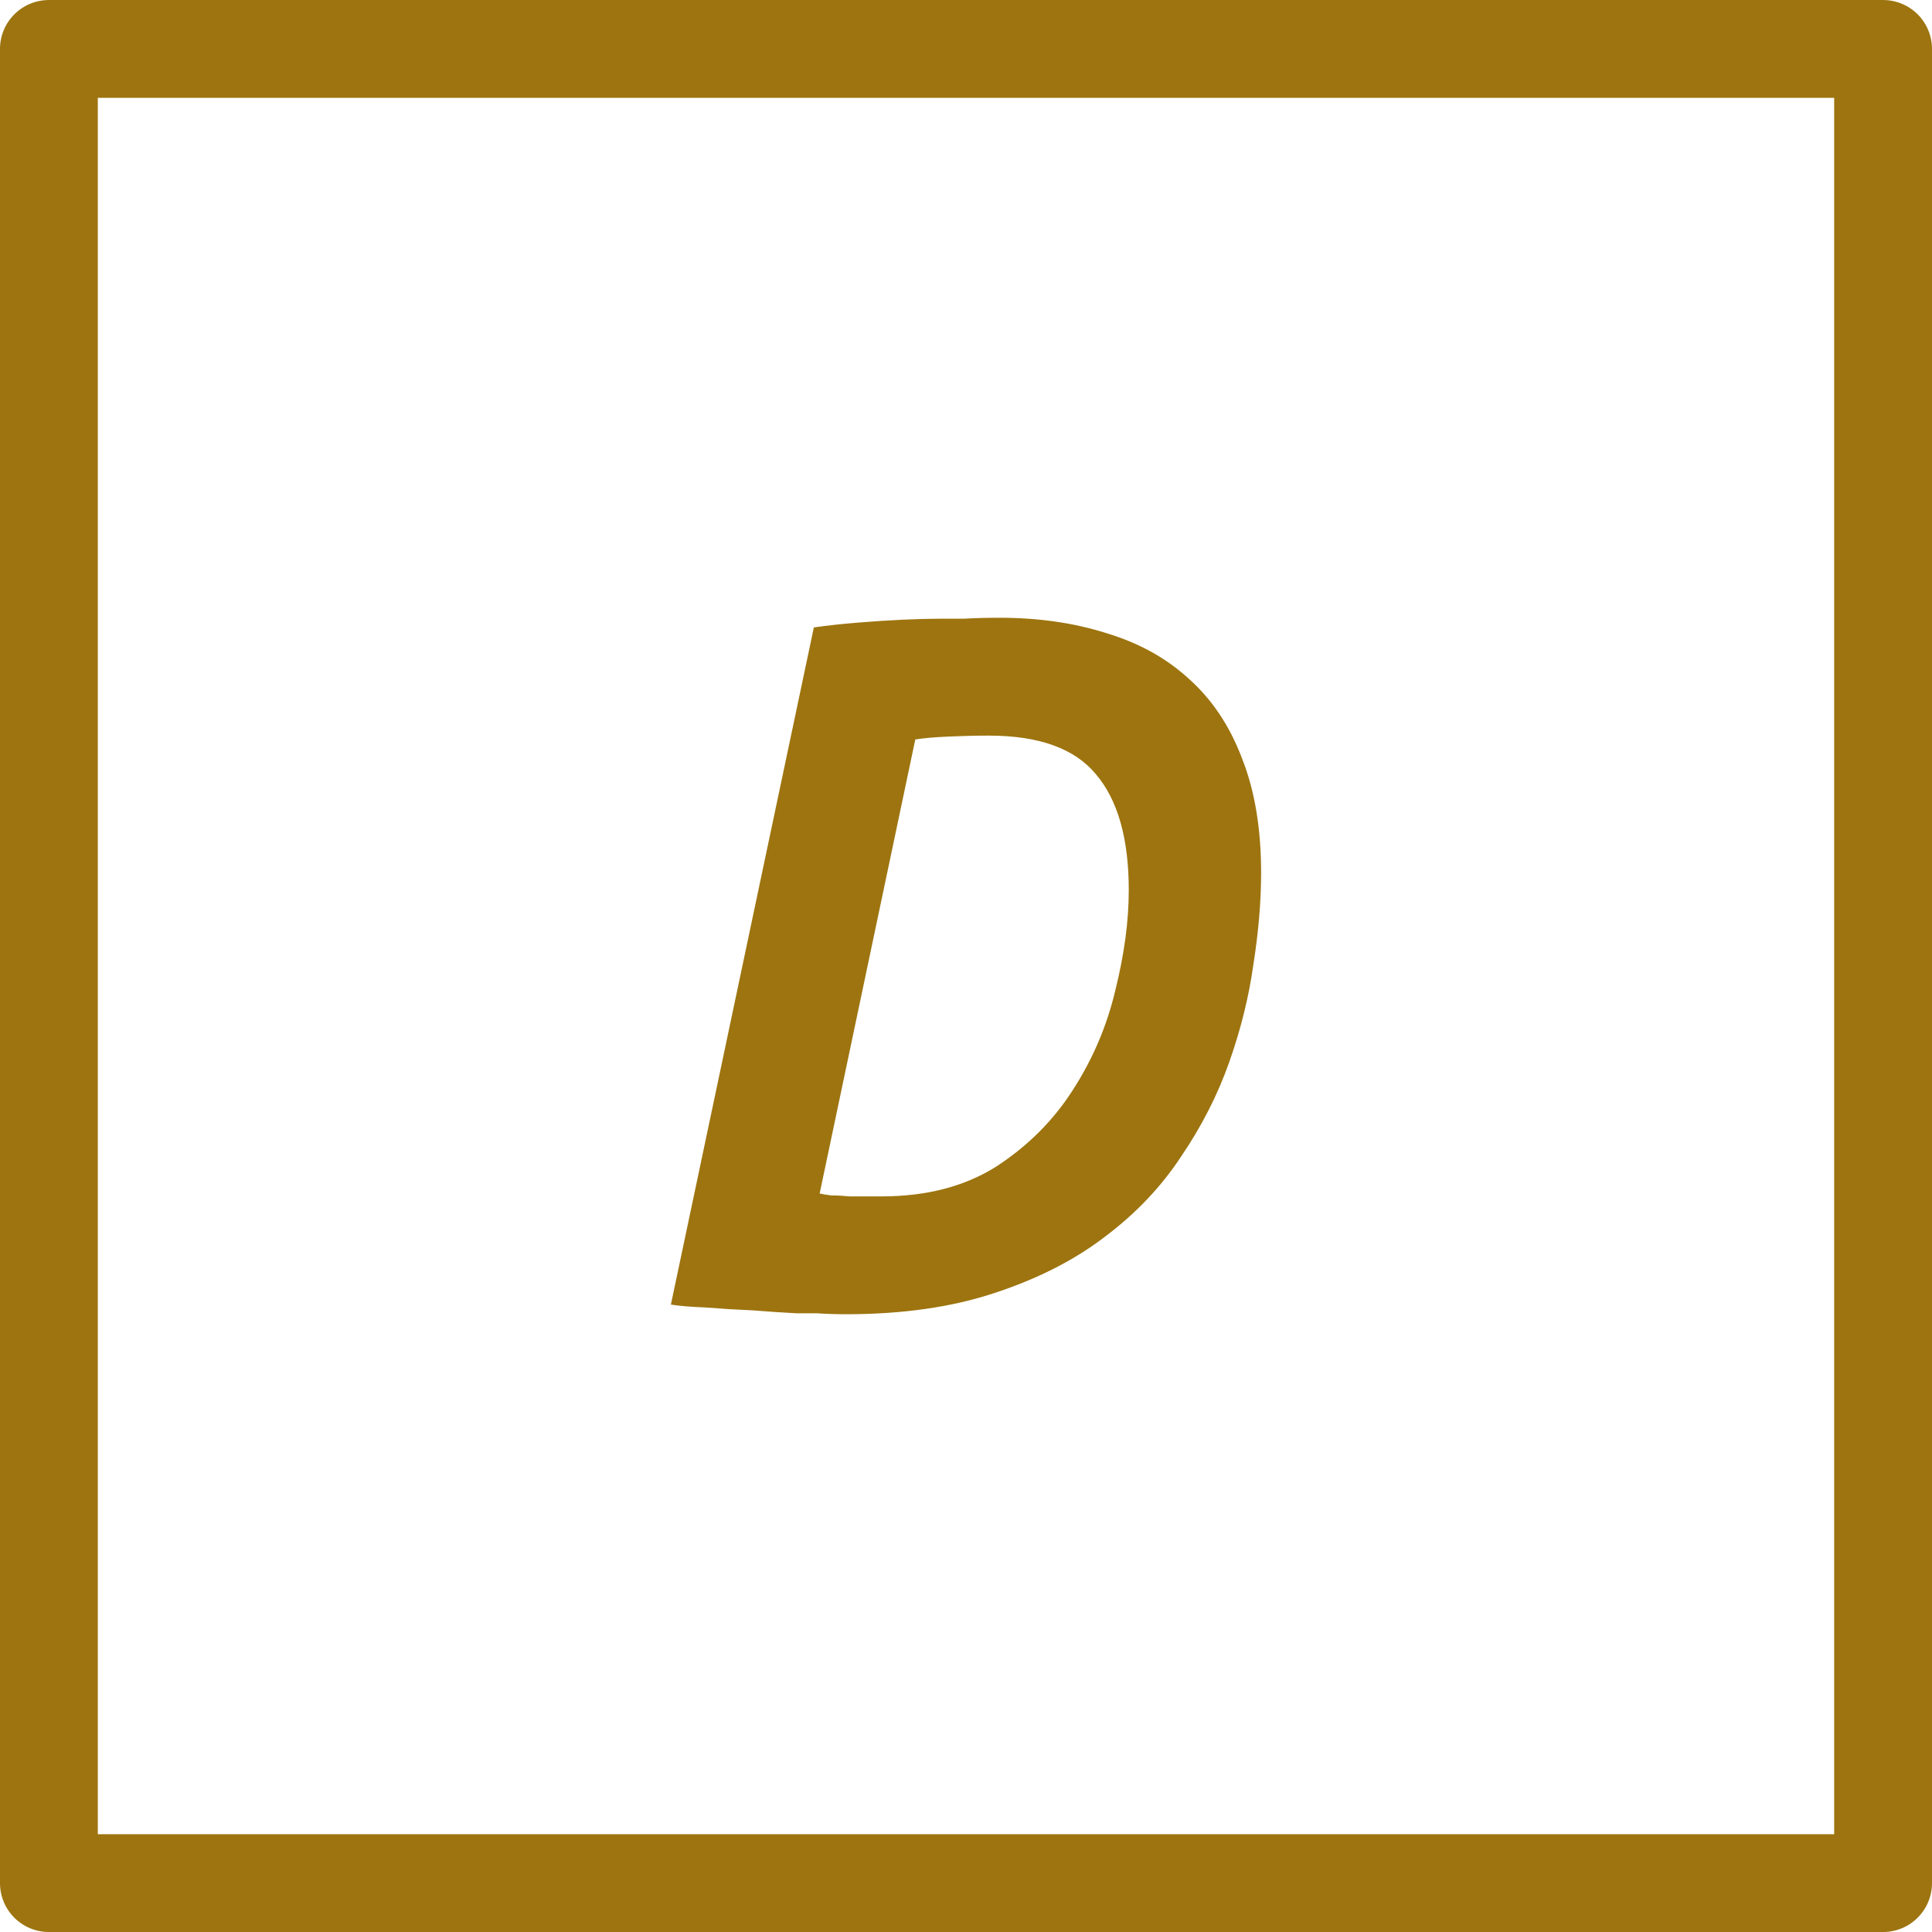 <?xml version="1.0" encoding="UTF-8" standalone="no"?>
<!-- Created with Inkscape (http://www.inkscape.org/) -->

<svg
   xmlns:dc="http://purl.org/dc/elements/1.1/"
   xmlns:cc="http://creativecommons.org/ns#"
   xmlns:rdf="http://www.w3.org/1999/02/22-rdf-syntax-ns#"
   xmlns:svg="http://www.w3.org/2000/svg"
   xmlns="http://www.w3.org/2000/svg"
   xmlns:sodipodi="http://sodipodi.sourceforge.net/DTD/sodipodi-0.dtd"
   xmlns:inkscape="http://www.inkscape.org/namespaces/inkscape"
   width="100"
   height="100"
   id="svg2998"
   version="1.1"
   inkscape:version="0.48.1 r9760"
   sodipodi:docname="durchgangszug.svg">
  <defs
     id="defs3000">
    <marker
       inkscape:stockid="Arrow1Lstart"
       orient="auto"
       refY="0"
       refX="0"
       id="Arrow1Lstart"
       style="overflow:visible">
      <path
         id="path3809"
         d="M 0,0 5,-5 -12.5,0 5,5 0,0 z"
         style="fill-rule:evenodd;stroke:#000000;stroke-width:1pt;marker-start:none"
         transform="matrix(0.8,0,0,0.8,10,0)"
         inkscape:connector-curvature="0" />
    </marker>
  </defs>
  <sodipodi:namedview
     id="base"
     pagecolor="#ffffff"
     bordercolor="#666666"
     borderopacity="1.0"
     inkscape:pageopacity="0.0"
     inkscape:pageshadow="2"
     inkscape:zoom="3"
     inkscape:cx="-54.538467"
     inkscape:cy="60.645983"
     inkscape:document-units="px"
     inkscape:current-layer="text3776"
     showgrid="false"
     inkscape:window-width="1366"
     inkscape:window-height="712"
     inkscape:window-x="0"
     inkscape:window-y="26"
     inkscape:window-maximized="1" />
  <g
     inkscape:label="Layer 1"
     inkscape:groupmode="layer"
     id="layer1"
     transform="translate(0,-952.362)">
    <rect
       style="fill:#000080;fill-opacity:0;stroke:#9d740f;stroke-width:5.063;stroke-linejoin:round;stroke-miterlimit:4;stroke-opacity:1;stroke-dasharray:none"
       id="rect3006"
       width="94.937"
       height="94.937"
       x="2.531"
       y="954.894" />
    <g
       style="font-size:40px;font-style:normal;font-weight:normal;line-height:125%;letter-spacing:0px;word-spacing:0px;fill:#000000;fill-opacity:1;stroke:none;font-family:Sans;-inkscape-font-specification:PT Sans Bold"
       id="text3776">
      <path
         d="m 42.125,984.837 c 0.7,-0.1 1.467,-0.183 2.3,-0.25 0.833,-0.067 1.6,-0.117 2.3,-0.15 0.733,-0.033 1.367,-0.05 1.9,-0.05 0.3,3e-5 0.717,3e-5 1.25,0 0.567,-0.033 1.183,-0.05 1.85,-0.05 2.033,3e-5 3.883,0.267 5.55,0.8 1.667,0.5 3.083,1.283 4.25,2.35 1.2,1.067 2.117,2.433 2.75,4.1 0.667,1.667 1,3.65 1,5.95 -3.1e-5,1.467 -0.133,3.05 -0.4,4.75 -0.233,1.667 -0.65,3.35 -1.25,5.05 -0.6,1.7 -1.433,3.333 -2.5,4.9 -1.033,1.567 -2.35,2.95 -3.95,4.15 -1.567,1.2 -3.467,2.167 -5.7,2.9 -2.2,0.733 -4.767,1.1 -7.7,1.1 -0.5,0 -1,-0.017 -1.5,-0.05 -0.5,0 -0.85,0 -1.05,0 -0.667,-0.033 -1.417,-0.083 -2.25,-0.15 -0.8,-0.033 -1.617,-0.083 -2.45,-0.15 -0.8,-0.033 -1.4,-0.083 -1.8,-0.15 l 7.4,-35.05 m 0.3,29.3 c 0.133,0.033 0.333,0.067 0.6,0.1 0.3,0 0.617,0.017 0.95,0.05 0.333,0 0.65,0 0.95,0 0.3,0 0.533,0 0.7,0 2.333,0 4.317,-0.517 5.95,-1.55 1.633,-1.067 2.95,-2.383 3.95,-3.95 1.033,-1.6 1.767,-3.317 2.2,-5.15 0.467,-1.867 0.7,-3.6 0.7,-5.2 -2.4e-5,-2.667 -0.567,-4.667 -1.7,-6 -1.1,-1.333 -2.95,-2 -5.55,-2 -0.667,3e-5 -1.367,0.017 -2.1,0.05 -0.733,0.033 -1.3,0.083 -1.7,0.15 l -4.95,23.5"
         style="fill:#9d740f;fill-opacity:1"
         id="path6356" />
    </g>
  </g>
</svg>
